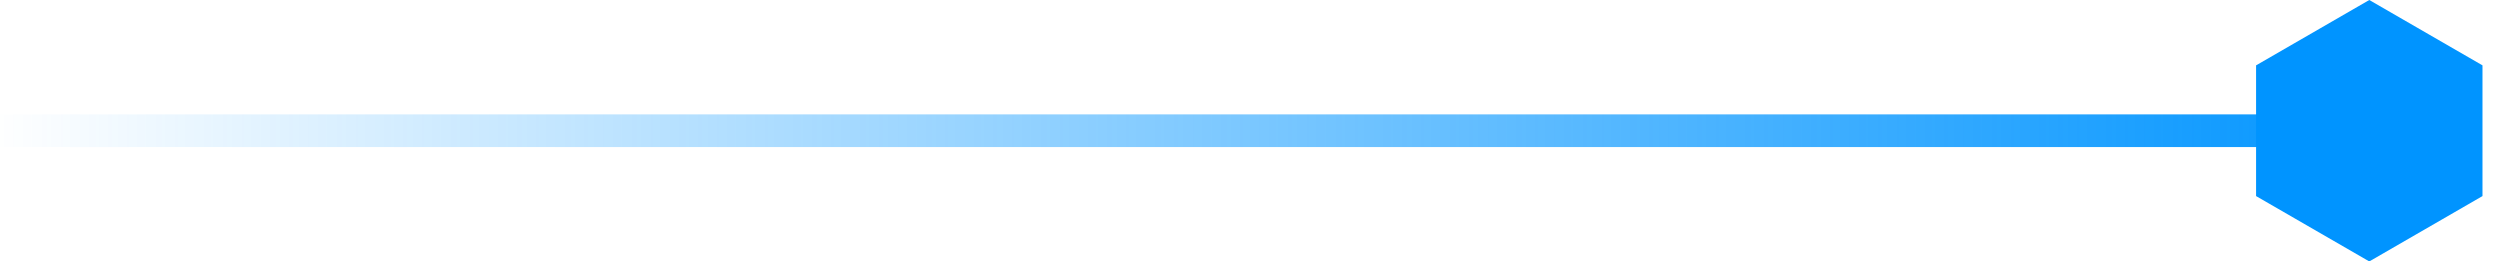 <svg width="153" height="16" viewBox="0 0 153 16" fill="none" xmlns="http://www.w3.org/2000/svg">
<path d="M4.29153e-06 8L142 8" stroke="url(#paint0_linear_1014_122)" stroke-width="2"/>
<path d="M145 0L151.928 4V12L145 16L138.072 12V4L145 0Z" fill="#0094FF"/>
<defs>
<linearGradient id="paint0_linear_1014_122" x1="-0.646" y1="-136.5" x2="147.809" y2="-136.5" gradientUnits="userSpaceOnUse">
<stop stop-color="#0094FF" stop-opacity="0"/>
<stop offset="1" stop-color="#0094FF"/>
</linearGradient>
</defs>
</svg>
